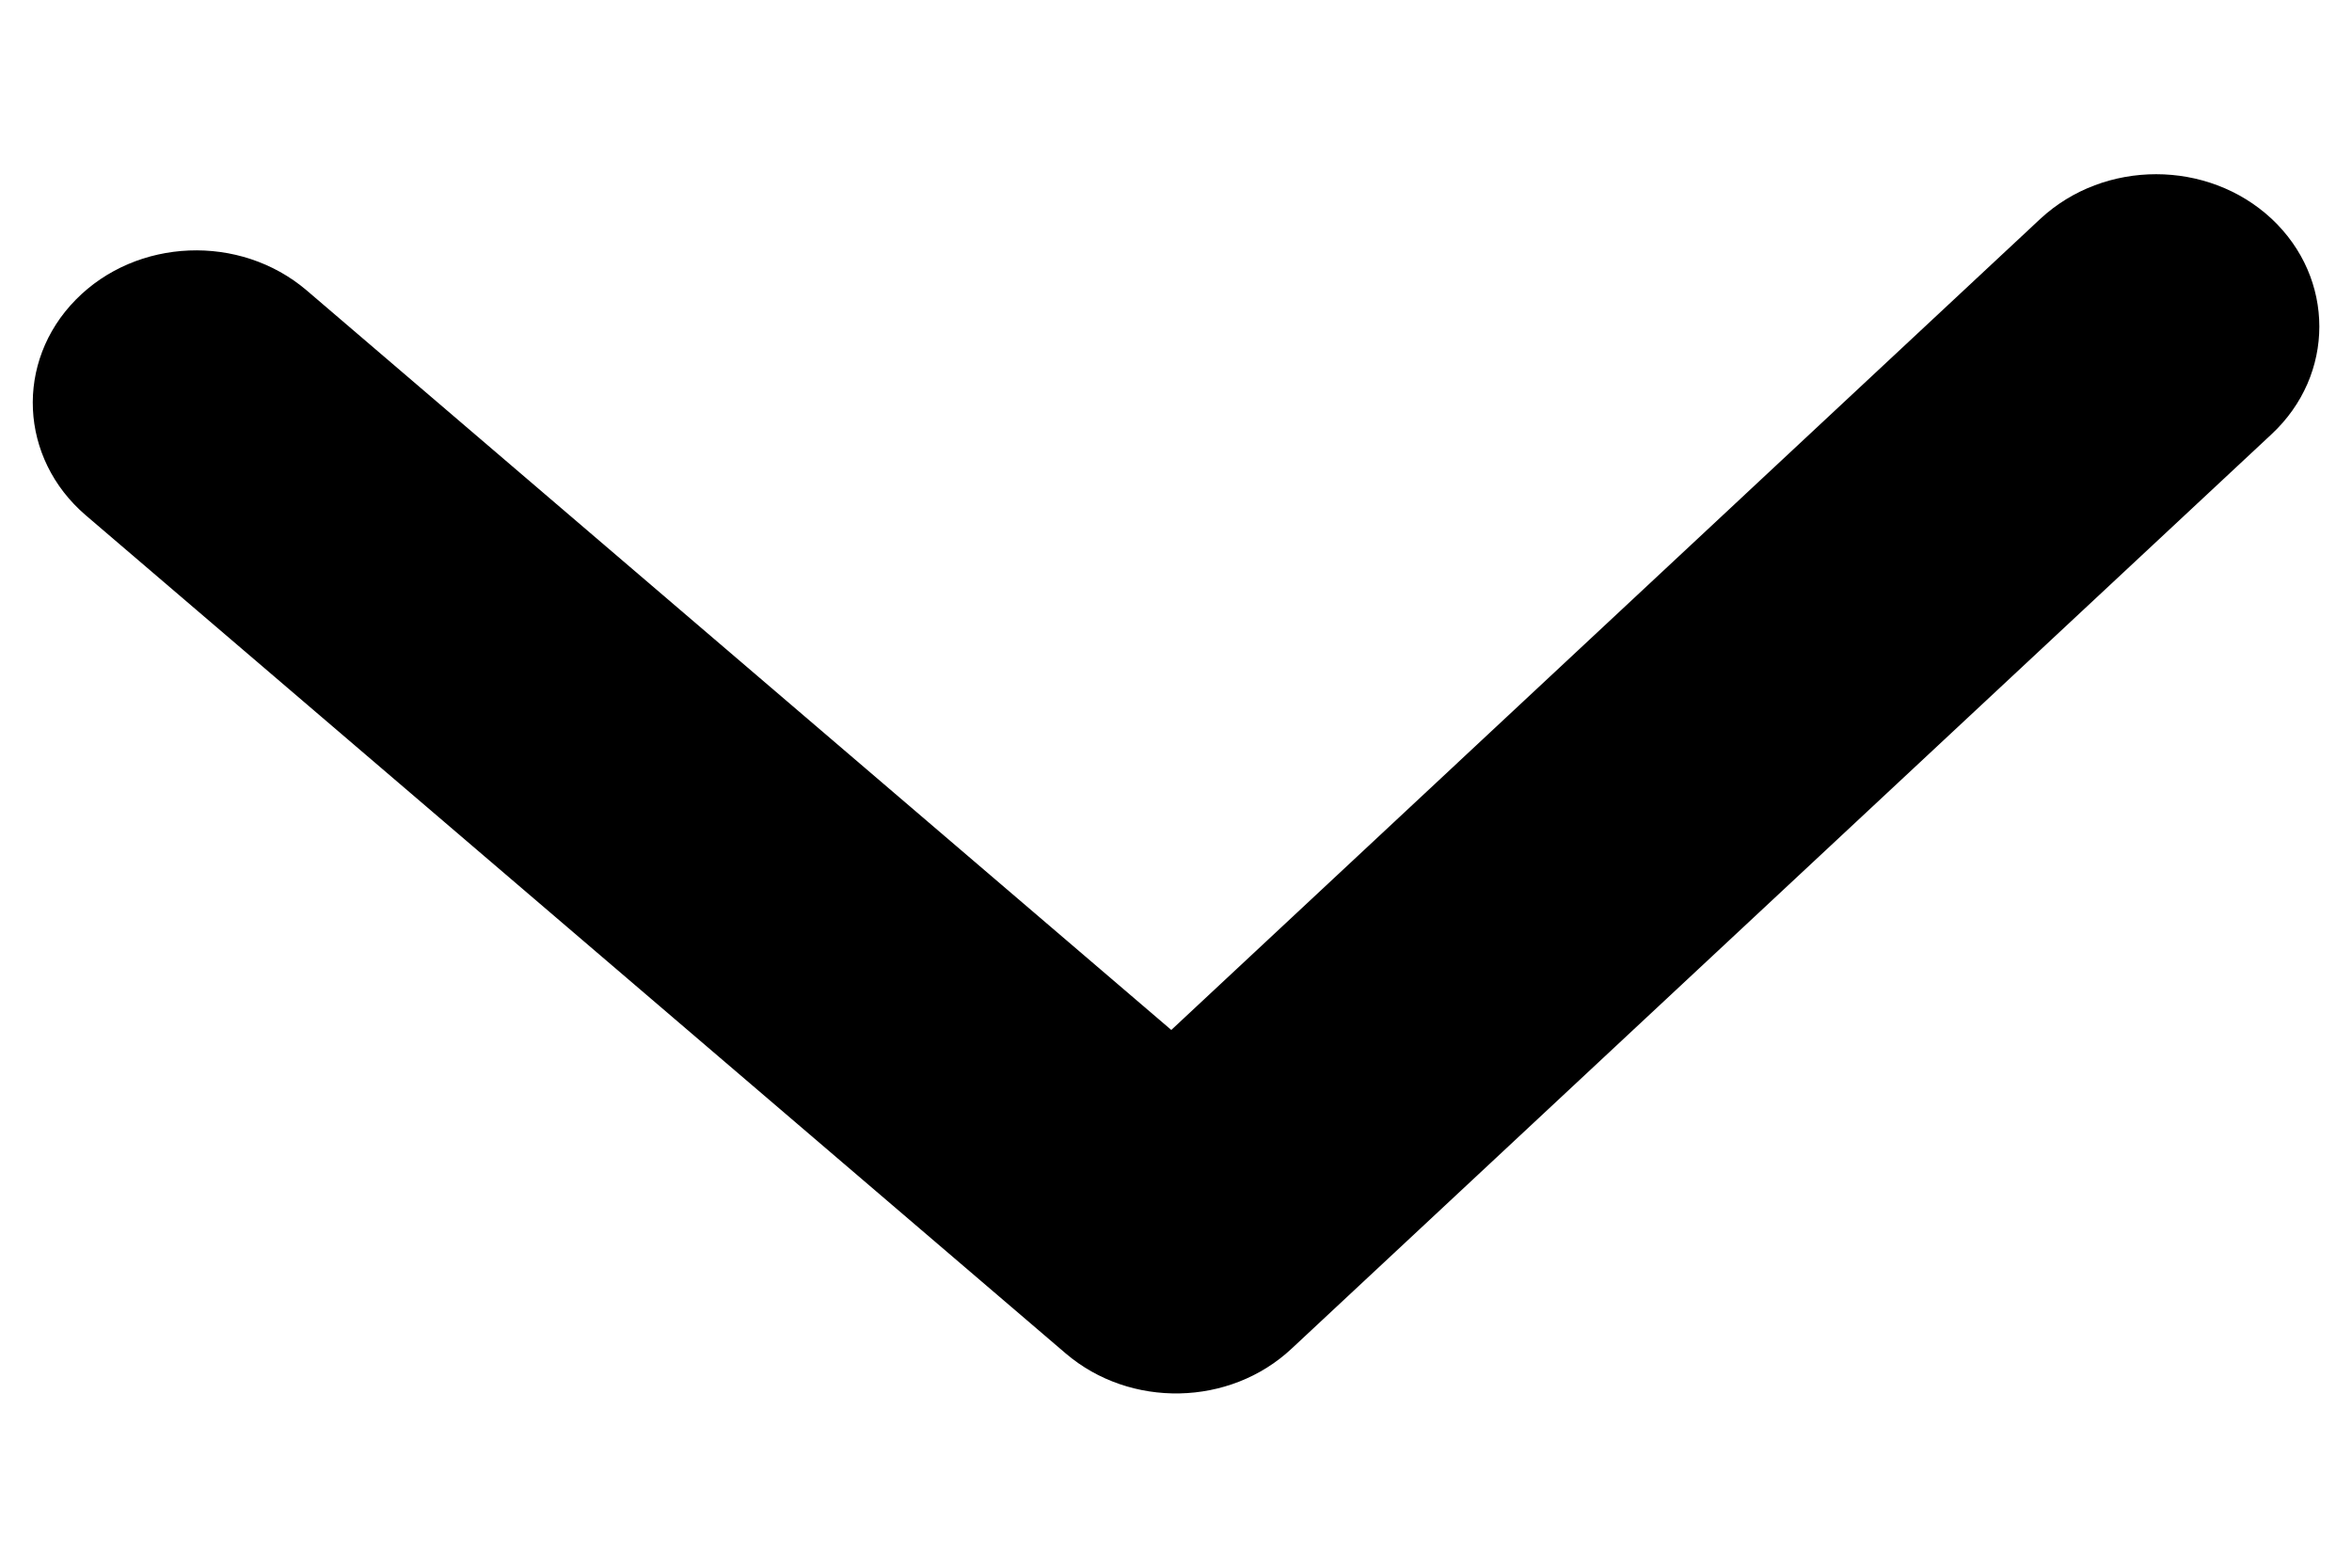 <svg width="9" height="6" viewBox="0 0 9 6" fill="none" xmlns="http://www.w3.org/2000/svg">
<path d="M7.808 0.837C8.053 0.61 8.448 0.61 8.692 0.837C8.936 1.065 8.936 1.435 8.692 1.662L4.942 5.162C4.706 5.383 4.325 5.391 4.078 5.18L0.328 1.972C0.074 1.754 0.056 1.385 0.29 1.147C0.523 0.91 0.918 0.894 1.173 1.111L4.482 3.942L7.808 0.837Z" fill="black"/>
</svg>
